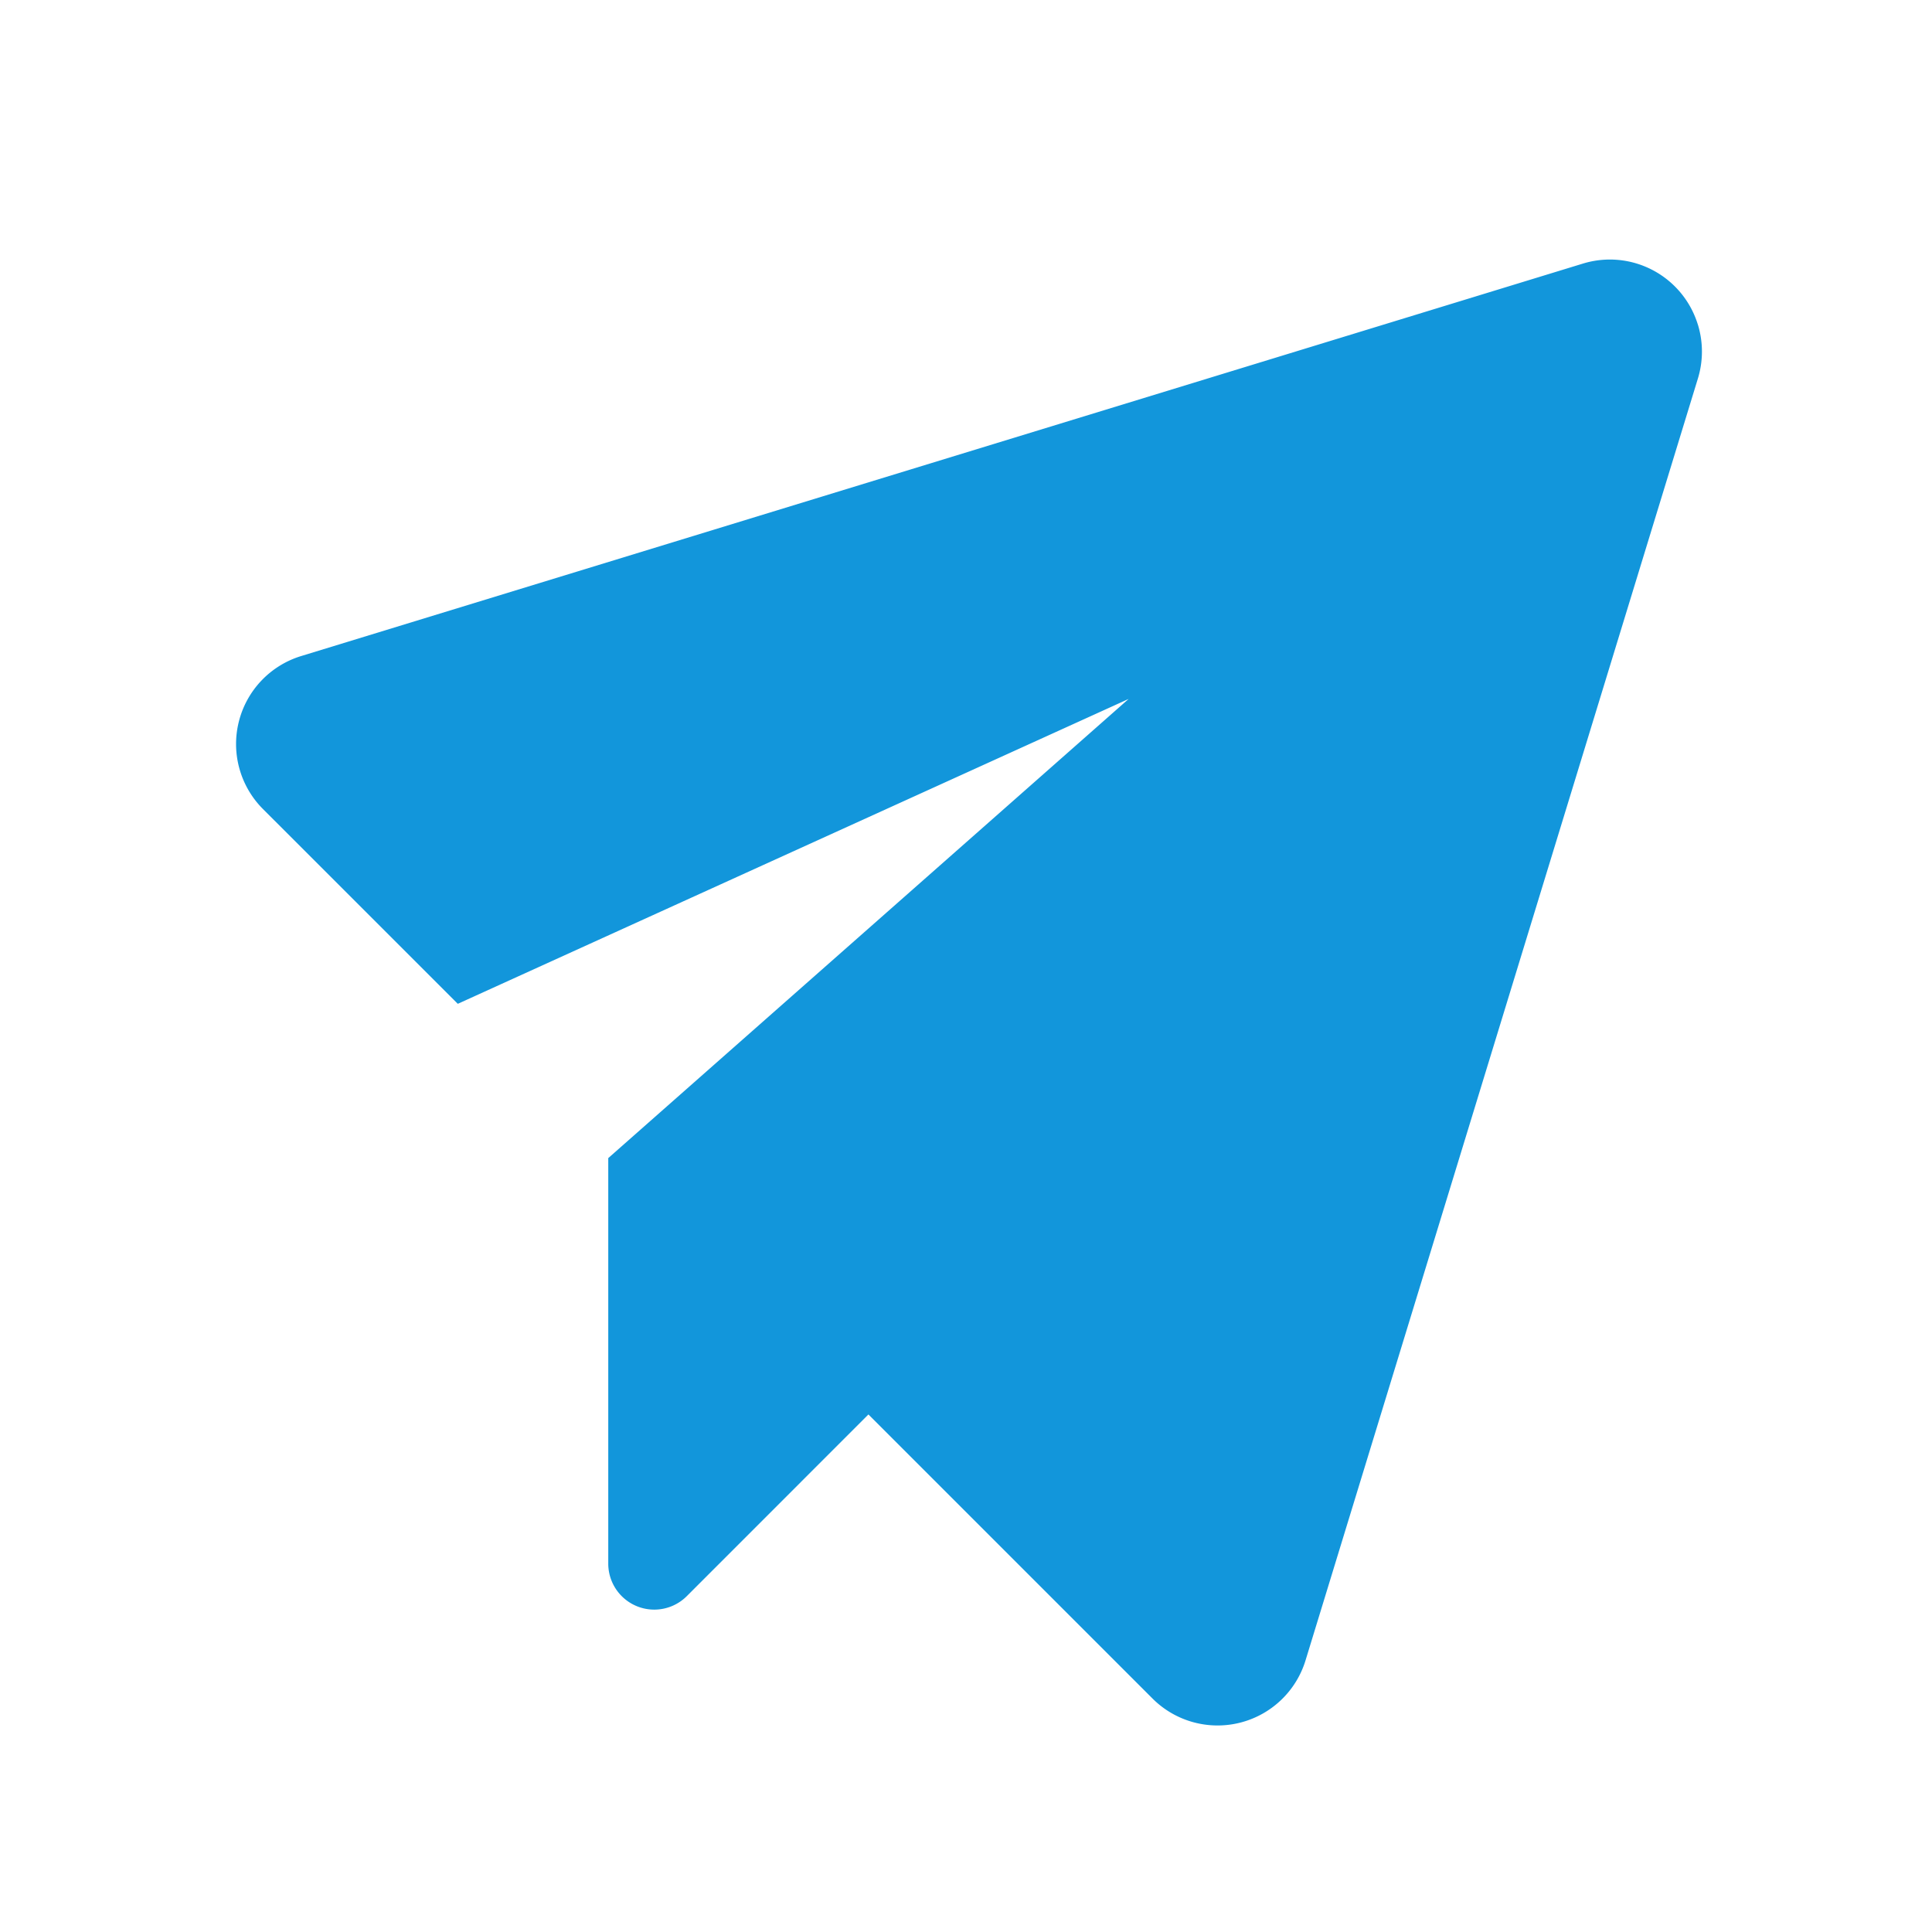 <?xml version="1.0" standalone="no"?><!DOCTYPE svg PUBLIC "-//W3C//DTD SVG 1.1//EN" "http://www.w3.org/Graphics/SVG/1.1/DTD/svg11.dtd"><svg t="1725630884665" class="icon" viewBox="0 0 1024 1024" version="1.1" xmlns="http://www.w3.org/2000/svg" p-id="12662" xmlns:xlink="http://www.w3.org/1999/xlink" width="200" height="200"><path d="M899.925 172.081a48.762 48.762 0 0 1 0 28.526l-207.97 679.448a48.762 48.762 0 0 1-81.115 20.187l-150.552-150.552-96.305 96.329a24.381 24.381 0 0 1-41.594-17.237v-214.967l275.822-243.371-355.572 161.597-103.253-103.229a48.762 48.762 0 0 1 20.236-81.091L838.997 139.703a48.762 48.762 0 0 1 60.904 32.354z" p-id="12663" fill="#1296db"></path></svg>